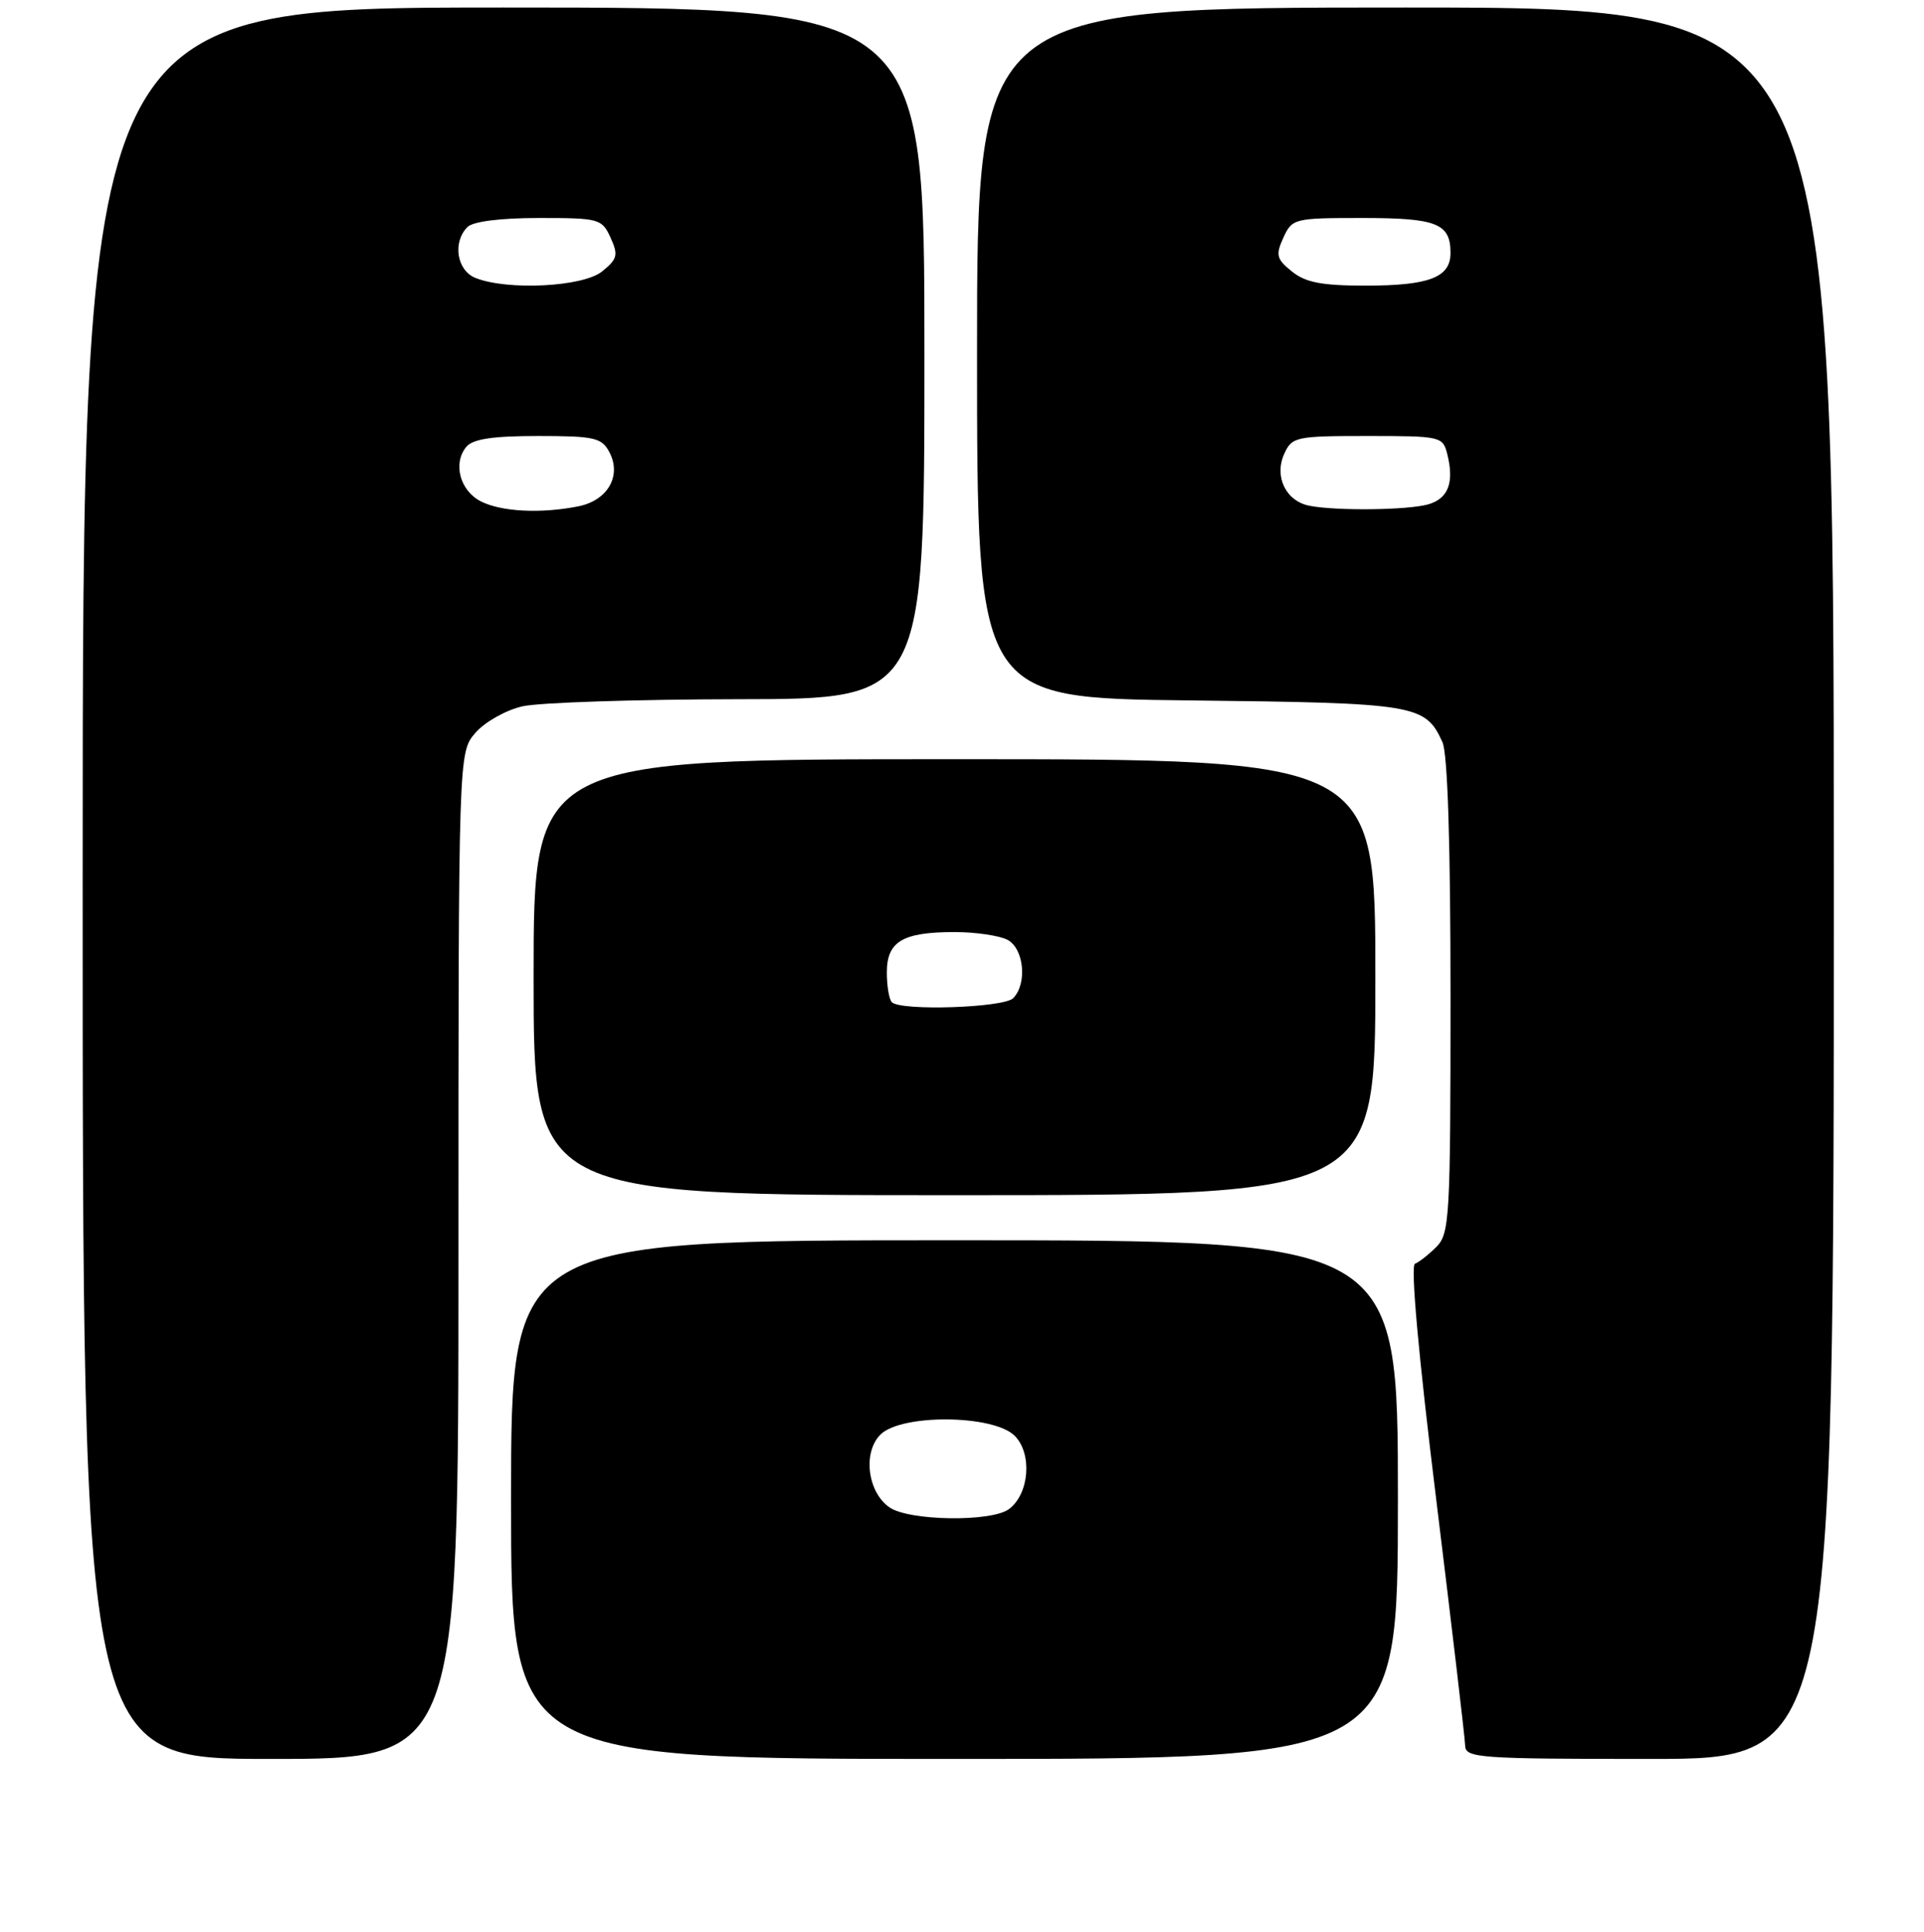 <?xml version="1.0" encoding="UTF-8" standalone="no"?>
<!DOCTYPE svg PUBLIC "-//W3C//DTD SVG 1.1//EN" "http://www.w3.org/Graphics/SVG/1.1/DTD/svg11.dtd" >
<svg xmlns="http://www.w3.org/2000/svg" xmlns:xlink="http://www.w3.org/1999/xlink" version="1.1" viewBox="0 0 256 257">
 <g >
 <path fill="currentColor"
d=" M 61.00 167.06 C 61.00 100.11 61.00 100.11 63.25 97.50 C 64.49 96.06 67.29 94.48 69.50 93.97 C 71.70 93.46 84.64 93.04 98.25 93.02 C 123.00 93.00 123.00 93.00 123.00 47.00 C 123.00 1.00 123.00 1.00 67.00 1.00 C 11.00 1.00 11.00 1.00 11.00 117.50 C 11.00 234.00 11.00 234.00 36.00 234.00 C 61.00 234.00 61.00 234.00 61.00 167.06 Z  M 186.00 199.50 C 186.00 165.00 186.00 165.00 127.00 165.00 C 68.00 165.00 68.00 165.00 68.00 199.50 C 68.00 234.00 68.00 234.00 127.00 234.00 C 186.00 234.00 186.00 234.00 186.00 199.50 Z  M 244.00 117.50 C 244.00 1.00 244.00 1.00 187.00 1.00 C 130.00 1.00 130.00 1.00 130.00 46.93 C 130.00 92.86 130.00 92.86 158.25 93.18 C 188.49 93.52 189.64 93.71 191.93 98.74 C 192.62 100.26 193.00 112.32 193.00 132.55 C 193.00 161.97 192.88 164.12 191.12 165.88 C 190.09 166.91 188.81 167.92 188.27 168.12 C 187.66 168.36 188.74 180.36 191.10 199.50 C 193.19 216.55 194.93 231.29 194.95 232.25 C 195.00 233.87 196.85 234.00 219.50 234.00 C 244.00 234.00 244.00 234.00 244.00 117.50 Z  M 183.00 130.00 C 183.00 101.00 183.00 101.00 127.00 101.00 C 71.00 101.00 71.00 101.00 71.00 130.00 C 71.00 159.00 71.00 159.00 127.00 159.00 C 183.00 159.00 183.00 159.00 183.00 130.00 Z  M 64.00 66.71 C 61.20 65.30 60.22 61.64 62.05 59.44 C 62.92 58.40 65.53 58.00 71.59 58.00 C 79.07 58.00 80.05 58.22 81.07 60.13 C 82.75 63.28 80.88 66.57 76.96 67.36 C 71.98 68.35 66.74 68.09 64.00 66.71 Z  M 63.25 36.97 C 60.77 35.97 60.19 32.21 62.20 30.20 C 62.94 29.46 66.58 29.00 71.72 29.00 C 79.73 29.00 80.09 29.10 81.24 31.62 C 82.29 33.93 82.16 34.46 80.10 36.12 C 77.56 38.17 67.51 38.68 63.25 36.97 Z  M 118.34 200.53 C 115.42 198.48 114.78 193.22 117.15 190.85 C 119.92 188.08 132.19 188.19 135.01 191.01 C 137.37 193.37 136.97 198.71 134.27 200.75 C 131.95 202.51 120.95 202.35 118.34 200.53 Z  M 174.25 67.29 C 171.10 66.69 169.50 63.40 170.88 60.37 C 171.91 58.11 172.40 58.00 181.96 58.00 C 191.71 58.00 191.98 58.06 192.57 60.42 C 193.52 64.22 192.70 66.35 189.99 67.11 C 187.26 67.87 177.81 67.98 174.25 67.29 Z  M 171.90 36.12 C 169.84 34.46 169.71 33.93 170.76 31.62 C 171.93 29.07 172.19 29.00 181.28 29.00 C 191.18 29.00 193.00 29.72 193.00 33.66 C 193.00 36.91 190.16 38.00 181.68 38.00 C 175.87 38.00 173.71 37.58 171.90 36.12 Z  M 118.67 133.33 C 118.30 132.97 118.00 131.18 118.00 129.37 C 118.00 125.25 120.09 124.00 127.00 124.00 C 129.82 124.00 133.00 124.47 134.07 125.04 C 136.26 126.21 136.70 130.90 134.80 132.80 C 133.53 134.07 119.85 134.52 118.67 133.33 Z "/>
</g>
</svg>